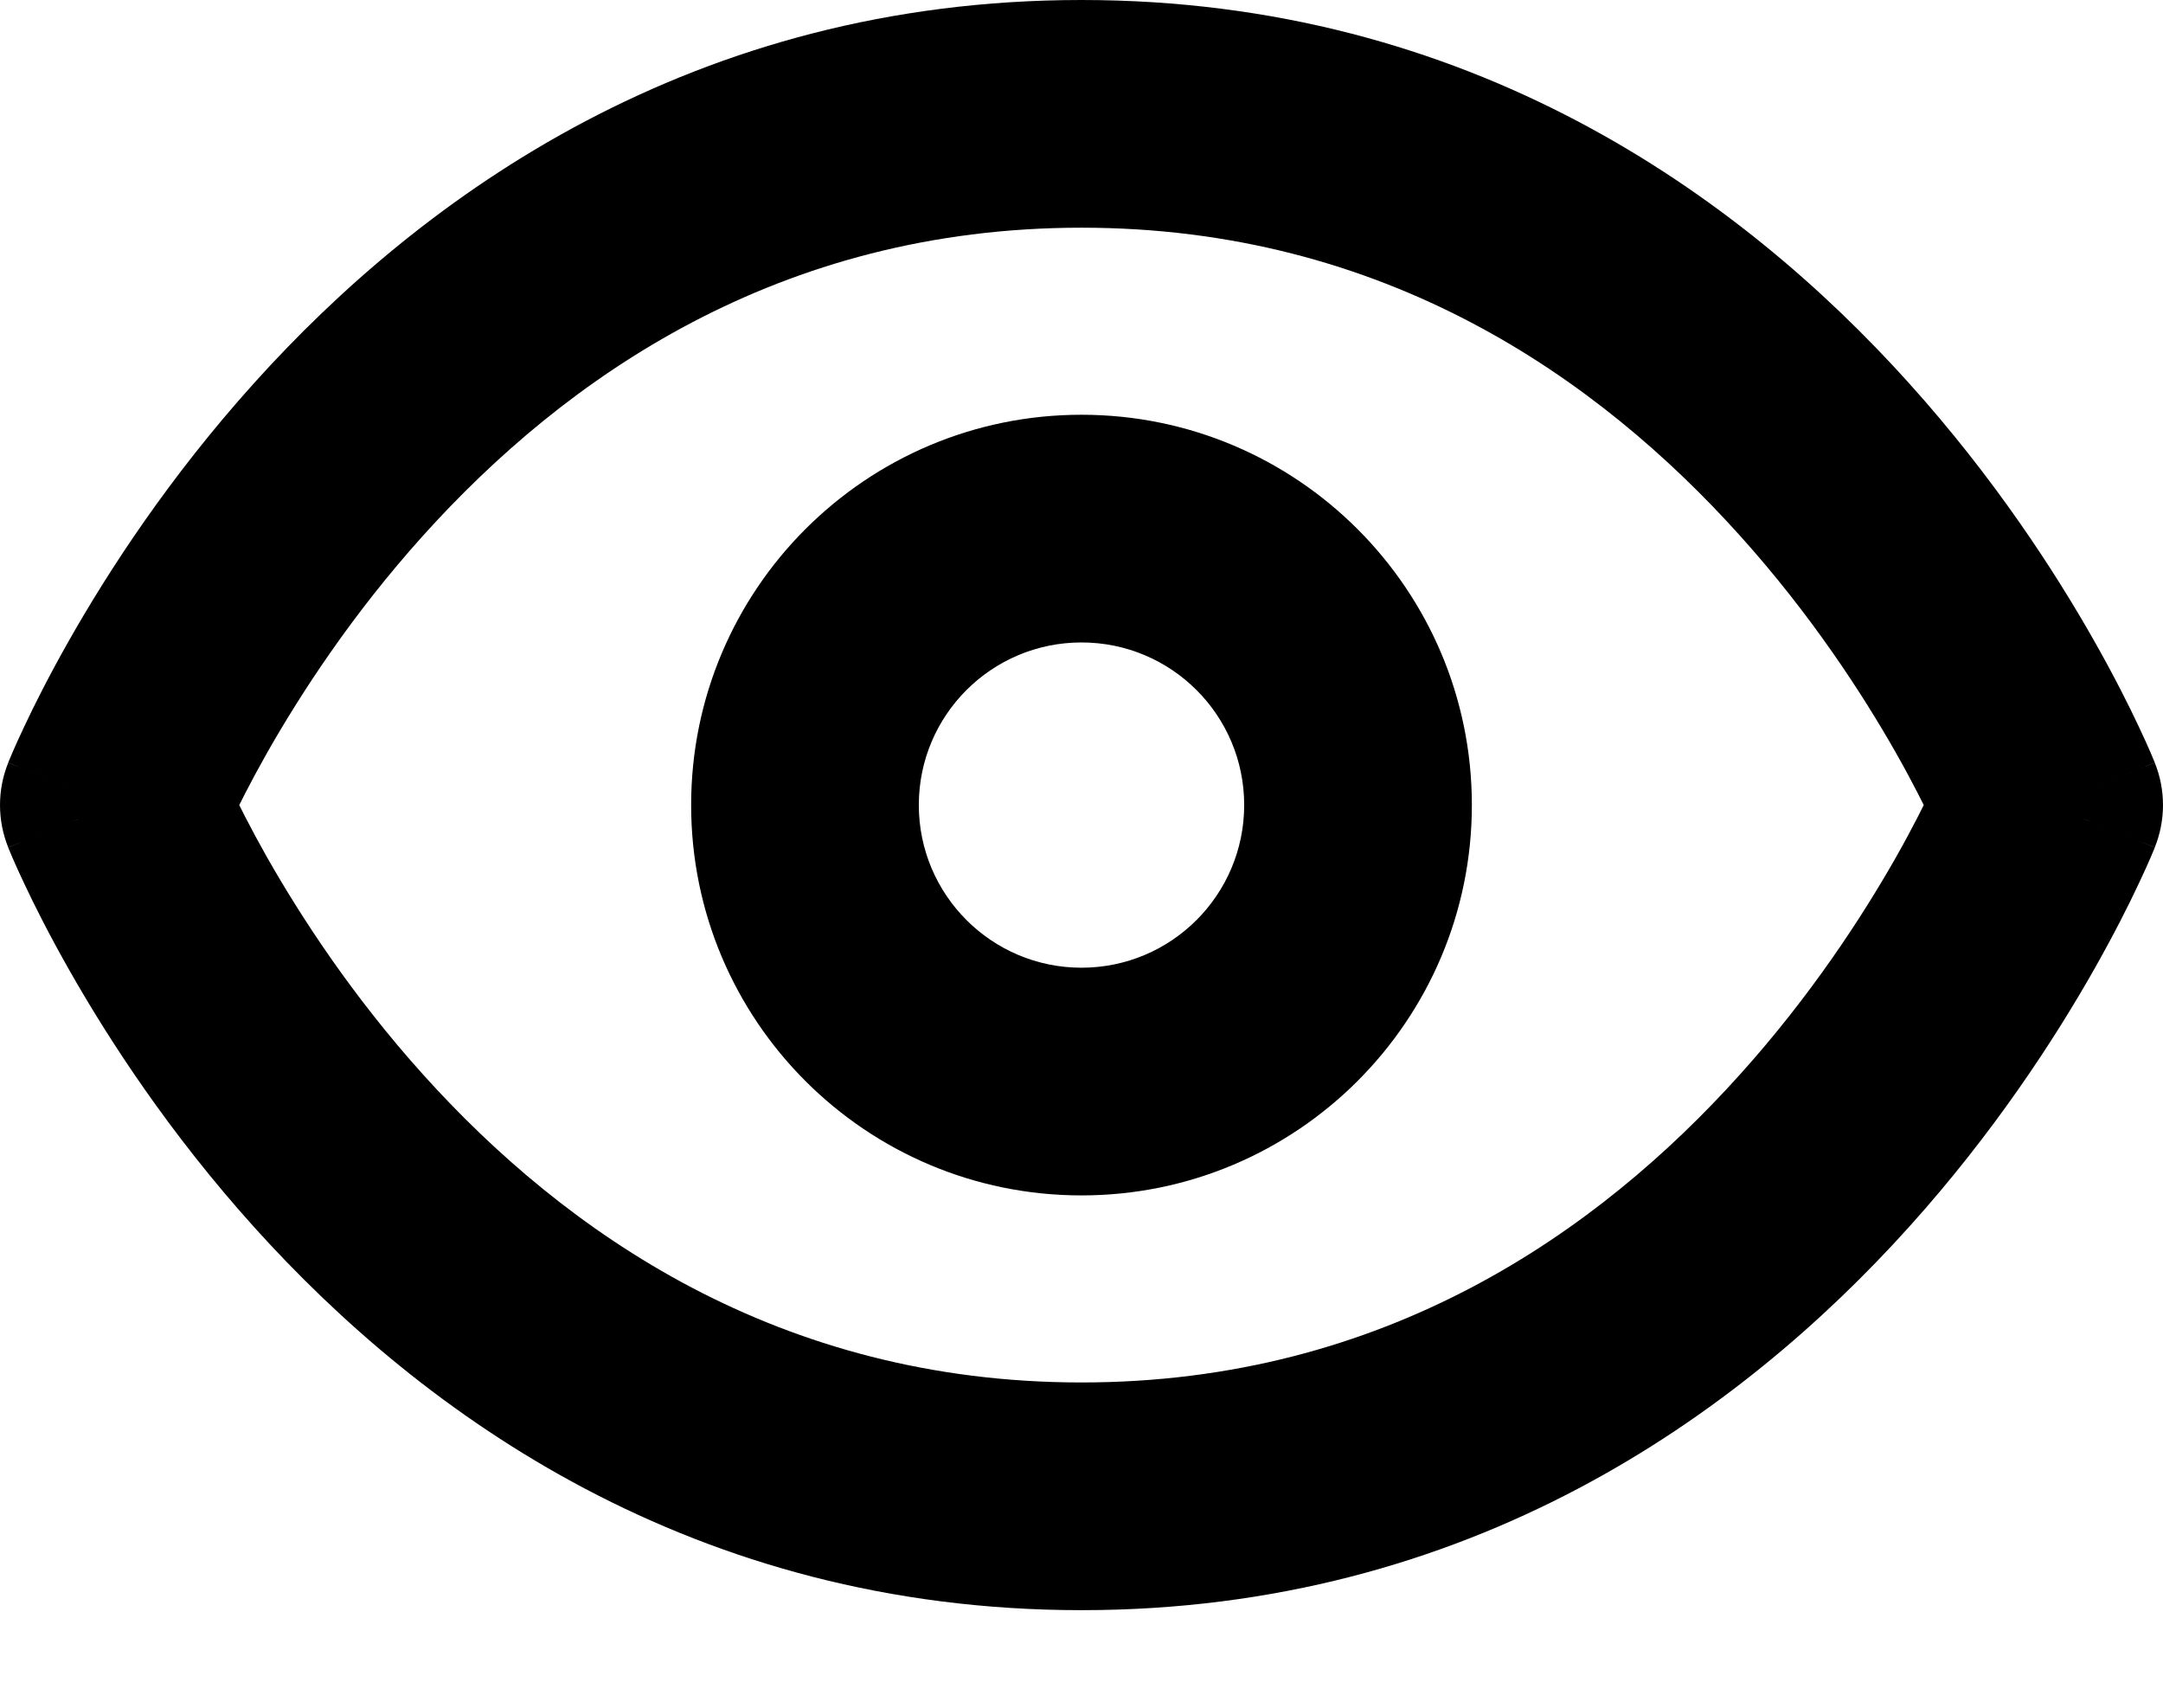 <svg viewBox="0 0 19 15" fill="none" xmlns="http://www.w3.org/2000/svg">
<path d="M1 7.071L0.072 6.7C-0.024 6.938 -0.024 7.204 0.072 7.443L1 7.071ZM18 7.071L18.928 7.443C19.024 7.204 19.024 6.938 18.928 6.7L18 7.071ZM9.5 12.143C6.836 12.143 4.962 10.822 3.716 9.438C3.093 8.746 2.641 8.05 2.344 7.527C2.197 7.267 2.09 7.052 2.021 6.906C1.986 6.833 1.962 6.777 1.946 6.742C1.939 6.724 1.933 6.712 1.93 6.705C1.929 6.701 1.928 6.699 1.928 6.698C1.928 6.698 1.928 6.698 1.928 6.698C1.928 6.698 1.928 6.698 1.928 6.699C1.928 6.699 1.928 6.699 1.928 6.699C1.928 6.7 1.928 6.7 1 7.071C0.072 7.443 0.072 7.443 0.072 7.444C0.072 7.444 0.072 7.444 0.072 7.445C0.073 7.445 0.073 7.446 0.073 7.447C0.074 7.449 0.075 7.451 0.076 7.454C0.078 7.459 0.081 7.465 0.084 7.473C0.09 7.489 0.1 7.51 0.111 7.537C0.134 7.591 0.168 7.666 0.212 7.759C0.299 7.945 0.429 8.204 0.604 8.513C0.953 9.129 1.487 9.951 2.23 10.776C3.717 12.428 6.092 14.143 9.5 14.143V12.143ZM1 7.071C1.928 7.443 1.928 7.443 1.928 7.444C1.928 7.444 1.928 7.444 1.928 7.444C1.928 7.444 1.928 7.445 1.928 7.445C1.928 7.445 1.928 7.445 1.928 7.445C1.928 7.444 1.929 7.442 1.93 7.438C1.933 7.431 1.939 7.419 1.946 7.401C1.962 7.366 1.986 7.31 2.021 7.237C2.09 7.091 2.197 6.876 2.344 6.616C2.641 6.093 3.093 5.397 3.716 4.705C4.962 3.321 6.836 2 9.5 2V0C6.092 0 3.717 1.714 2.23 3.367C1.487 4.192 0.953 5.014 0.604 5.63C0.429 5.939 0.299 6.198 0.212 6.384C0.168 6.477 0.134 6.552 0.111 6.606C0.1 6.632 0.09 6.654 0.084 6.67C0.081 6.678 0.078 6.684 0.076 6.689C0.075 6.692 0.074 6.694 0.073 6.696C0.073 6.697 0.073 6.697 0.072 6.698C0.072 6.699 0.072 6.699 0.072 6.699C0.072 6.7 0.072 6.7 1 7.071ZM9.5 2C12.164 2 14.039 3.321 15.284 4.705C15.907 5.397 16.359 6.093 16.656 6.616C16.803 6.876 16.91 7.091 16.979 7.237C17.014 7.31 17.038 7.366 17.054 7.401C17.061 7.419 17.067 7.431 17.07 7.438C17.071 7.442 17.072 7.444 17.072 7.445C17.073 7.445 17.073 7.445 17.072 7.445C17.072 7.445 17.072 7.444 17.072 7.444C17.072 7.444 17.072 7.444 17.072 7.444C17.072 7.443 17.072 7.443 18 7.071C18.928 6.7 18.928 6.7 18.928 6.699C18.928 6.699 18.928 6.699 18.928 6.698C18.927 6.697 18.927 6.697 18.927 6.696C18.926 6.694 18.925 6.692 18.924 6.689C18.922 6.684 18.919 6.678 18.916 6.67C18.91 6.654 18.9 6.632 18.889 6.606C18.866 6.552 18.832 6.477 18.788 6.384C18.701 6.198 18.571 5.939 18.396 5.63C18.047 5.014 17.513 4.192 16.77 3.367C15.283 1.714 12.908 0 9.5 0V2ZM18 7.071C17.072 6.7 17.072 6.7 17.072 6.699C17.072 6.699 17.072 6.699 17.072 6.699C17.072 6.698 17.072 6.698 17.072 6.698C17.073 6.698 17.073 6.698 17.072 6.698C17.072 6.699 17.071 6.701 17.07 6.705C17.067 6.712 17.061 6.724 17.054 6.742C17.038 6.777 17.014 6.833 16.979 6.906C16.91 7.052 16.803 7.267 16.656 7.527C16.359 8.05 15.907 8.746 15.284 9.438C14.039 10.822 12.164 12.143 9.5 12.143V14.143C12.908 14.143 15.283 12.428 16.77 10.776C17.513 9.951 18.047 9.129 18.396 8.513C18.571 8.204 18.701 7.945 18.788 7.759C18.832 7.666 18.866 7.591 18.889 7.537C18.9 7.51 18.91 7.489 18.916 7.473C18.919 7.465 18.922 7.459 18.924 7.454C18.925 7.451 18.926 7.449 18.927 7.447C18.927 7.446 18.927 7.445 18.928 7.445C18.928 7.444 18.928 7.444 18.928 7.444C18.928 7.443 18.928 7.443 18 7.071ZM9.5 8.5C8.711 8.5 8.071 7.86 8.071 7.071H6.071C6.071 8.965 7.606 10.5 9.5 10.5V8.5ZM10.929 7.071C10.929 7.86 10.289 8.5 9.5 8.5V10.5C11.393 10.5 12.929 8.965 12.929 7.071H10.929ZM9.5 5.643C10.289 5.643 10.929 6.282 10.929 7.071H12.929C12.929 5.178 11.393 3.643 9.5 3.643V5.643ZM9.5 3.643C7.606 3.643 6.071 5.178 6.071 7.071H8.071C8.071 6.282 8.711 5.643 9.5 5.643V3.643Z" fill="currentColor"/>
</svg>

